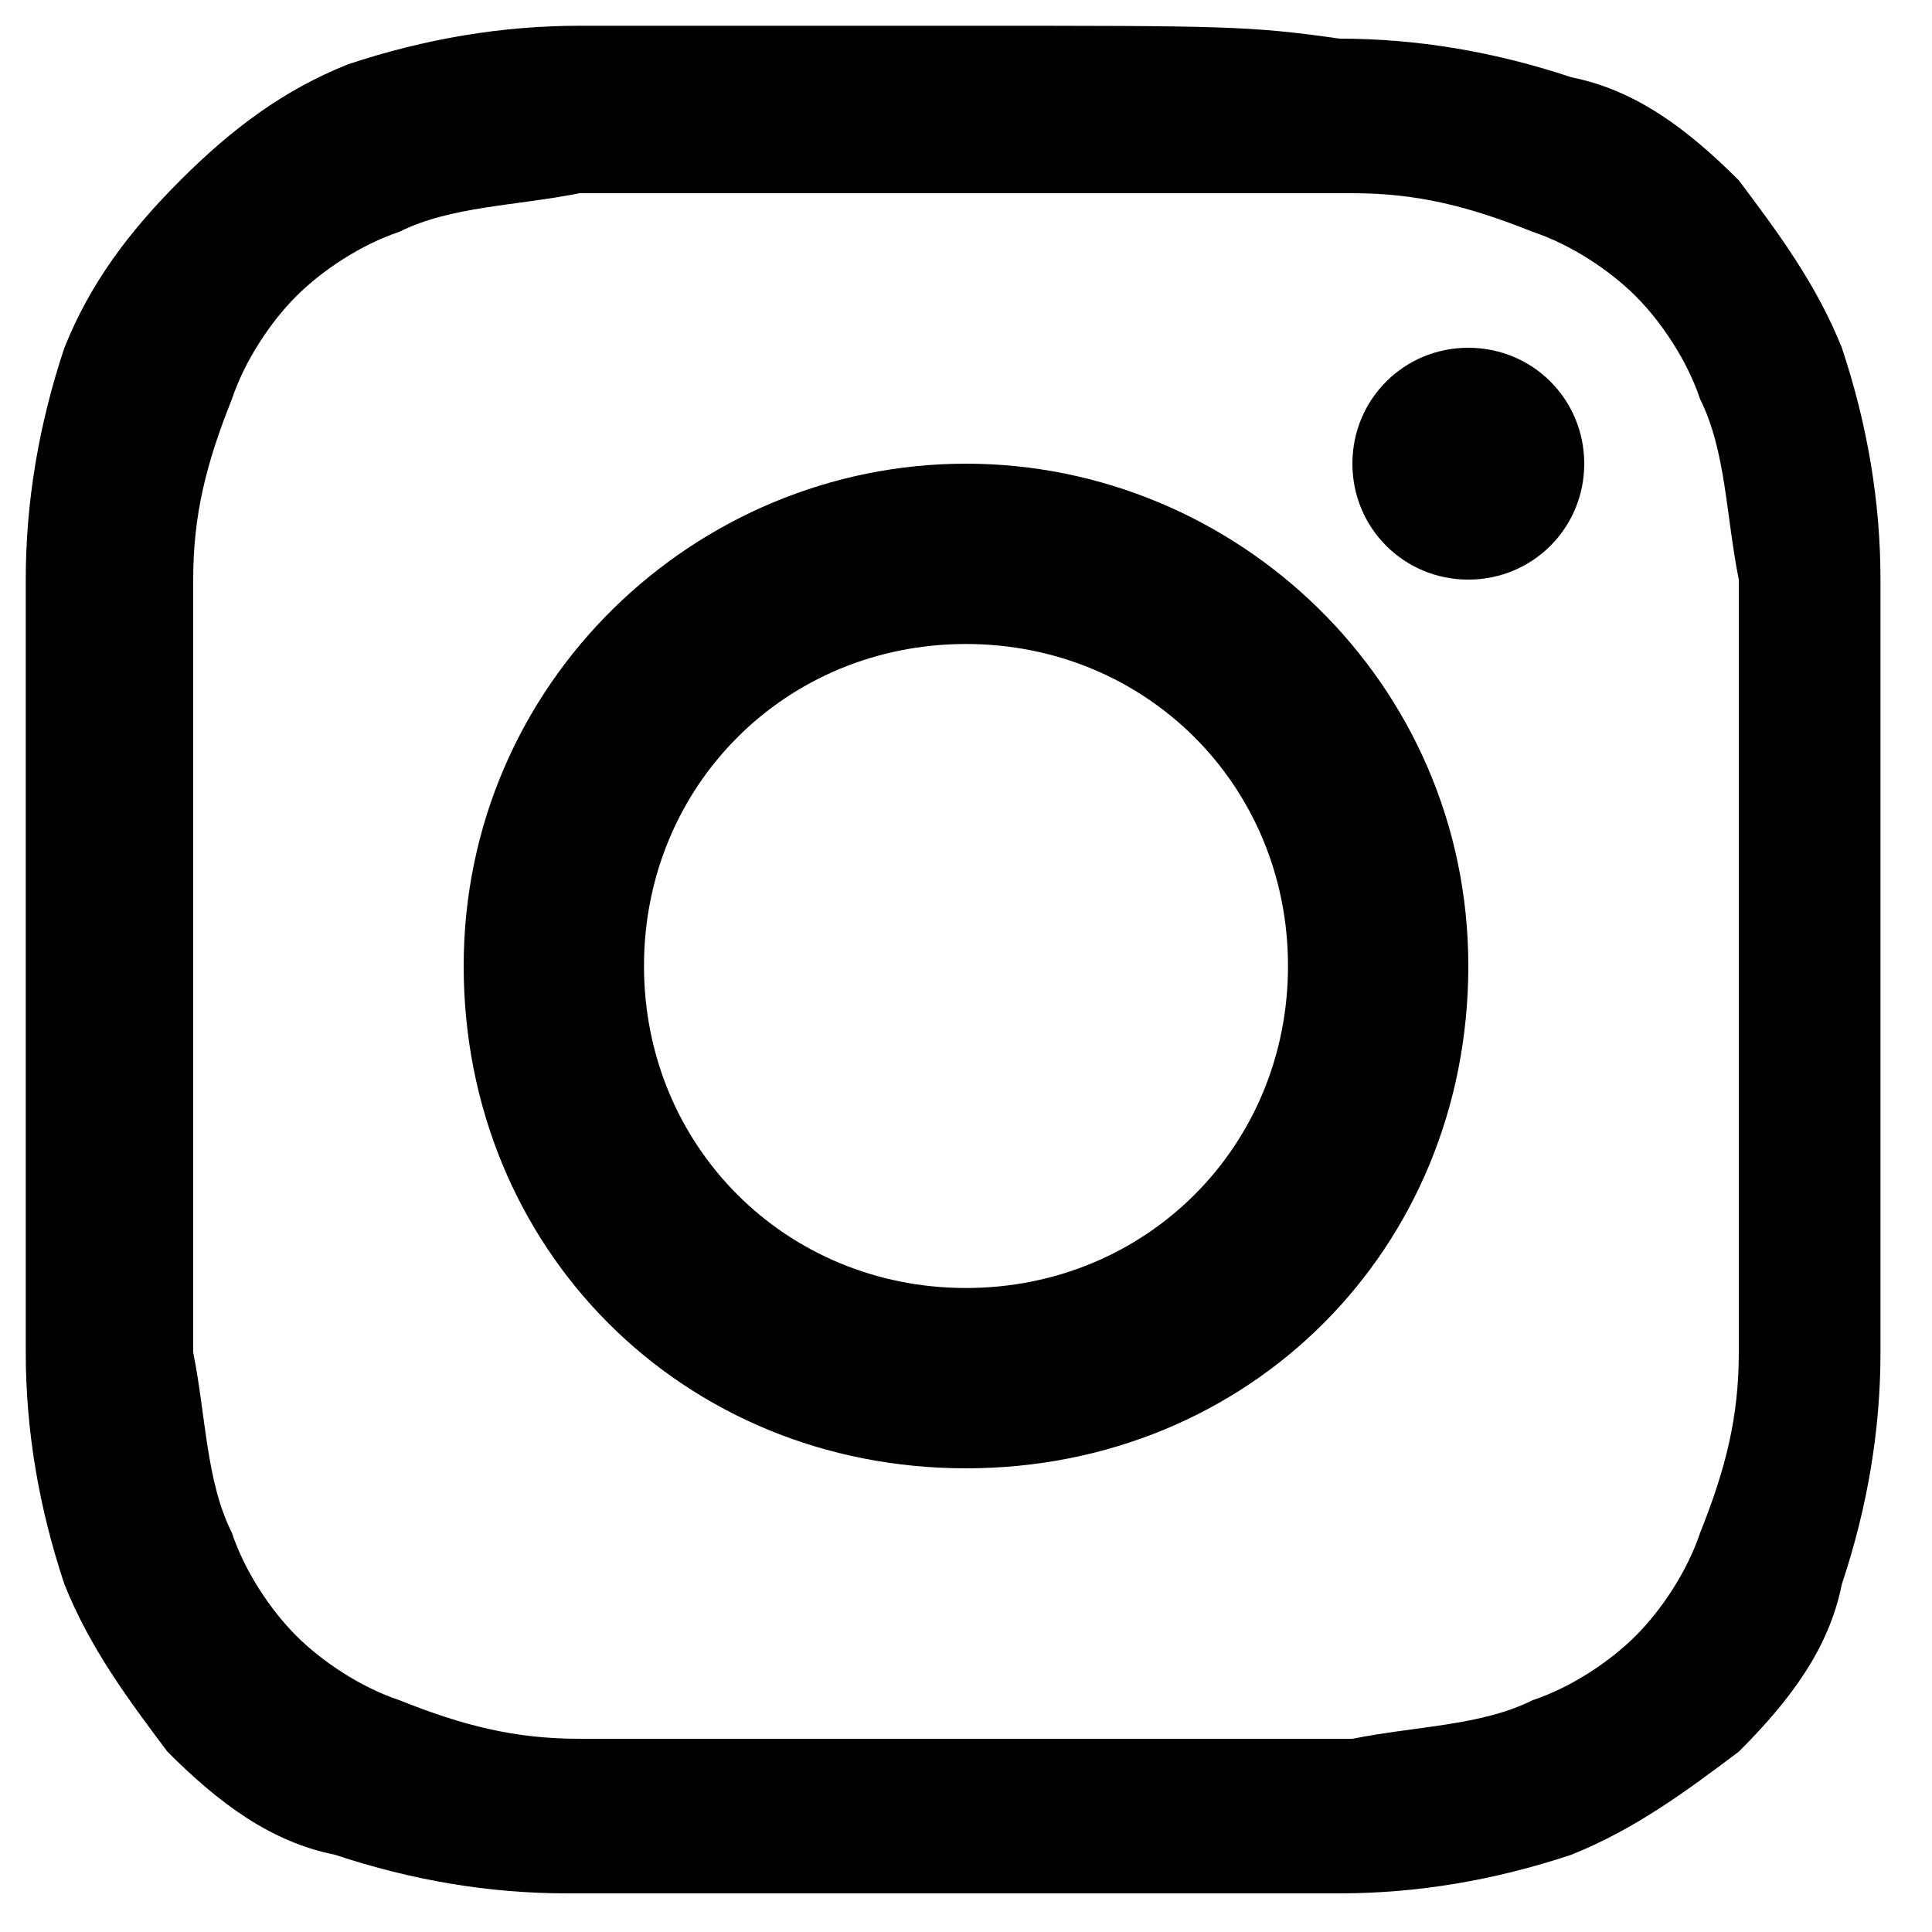 <svg xmlns="http://www.w3.org/2000/svg" viewBox="0 0 15 15" style="enable-background:new 0 0 15 15" xml:space="preserve"><path d="M7.5 1.5h3c.5 0 .9.1 1.4.3.3.1.6.3.8.5.2.2.4.5.5.8.2.4.2.9.3 1.4v6c0 .5-.1.9-.3 1.4-.1.3-.3.6-.5.8-.2.2-.5.4-.8.5-.4.2-.9.2-1.4.3h-6c-.5 0-.9-.1-1.4-.3-.3-.1-.6-.3-.8-.5-.2-.2-.4-.5-.5-.8-.2-.4-.2-.9-.3-1.4v-6c0-.5.1-.9.3-1.4.1-.3.3-.6.5-.8.2-.2.5-.4.8-.5.4-.2.9-.2 1.4-.3h3m0-1.3h-3c-.6 0-1.2.1-1.8.3-.5.2-.9.5-1.3.9s-.7.8-.9 1.3C.3 3.3.2 3.9.2 4.5v6c0 .6.1 1.2.3 1.8.2.5.5.9.8 1.3.4.4.8.7 1.3.8.6.2 1.2.3 1.8.3h6c.6 0 1.2-.1 1.8-.3.5-.2.9-.5 1.3-.8.4-.4.7-.8.8-1.3.2-.6.3-1.2.3-1.8v-6c0-.6-.1-1.2-.3-1.8-.2-.5-.5-.9-.8-1.3-.4-.4-.8-.7-1.3-.8-.6-.2-1.2-.3-1.8-.3C9.7.2 9.5.2 7.5.2zm0 3.4c-2.1 0-3.9 1.7-3.9 3.9s1.7 3.9 3.9 3.9 3.9-1.7 3.9-3.9-1.8-3.9-3.9-3.9zm0 6.4C6.1 10 5 8.9 5 7.5S6.1 5 7.5 5 10 6.1 10 7.5 8.9 10 7.5 10zm3.9-7.3c.5 0 .9.4.9.9s-.4.9-.9.9-.9-.4-.9-.9.4-.9.9-.9z"/></svg>